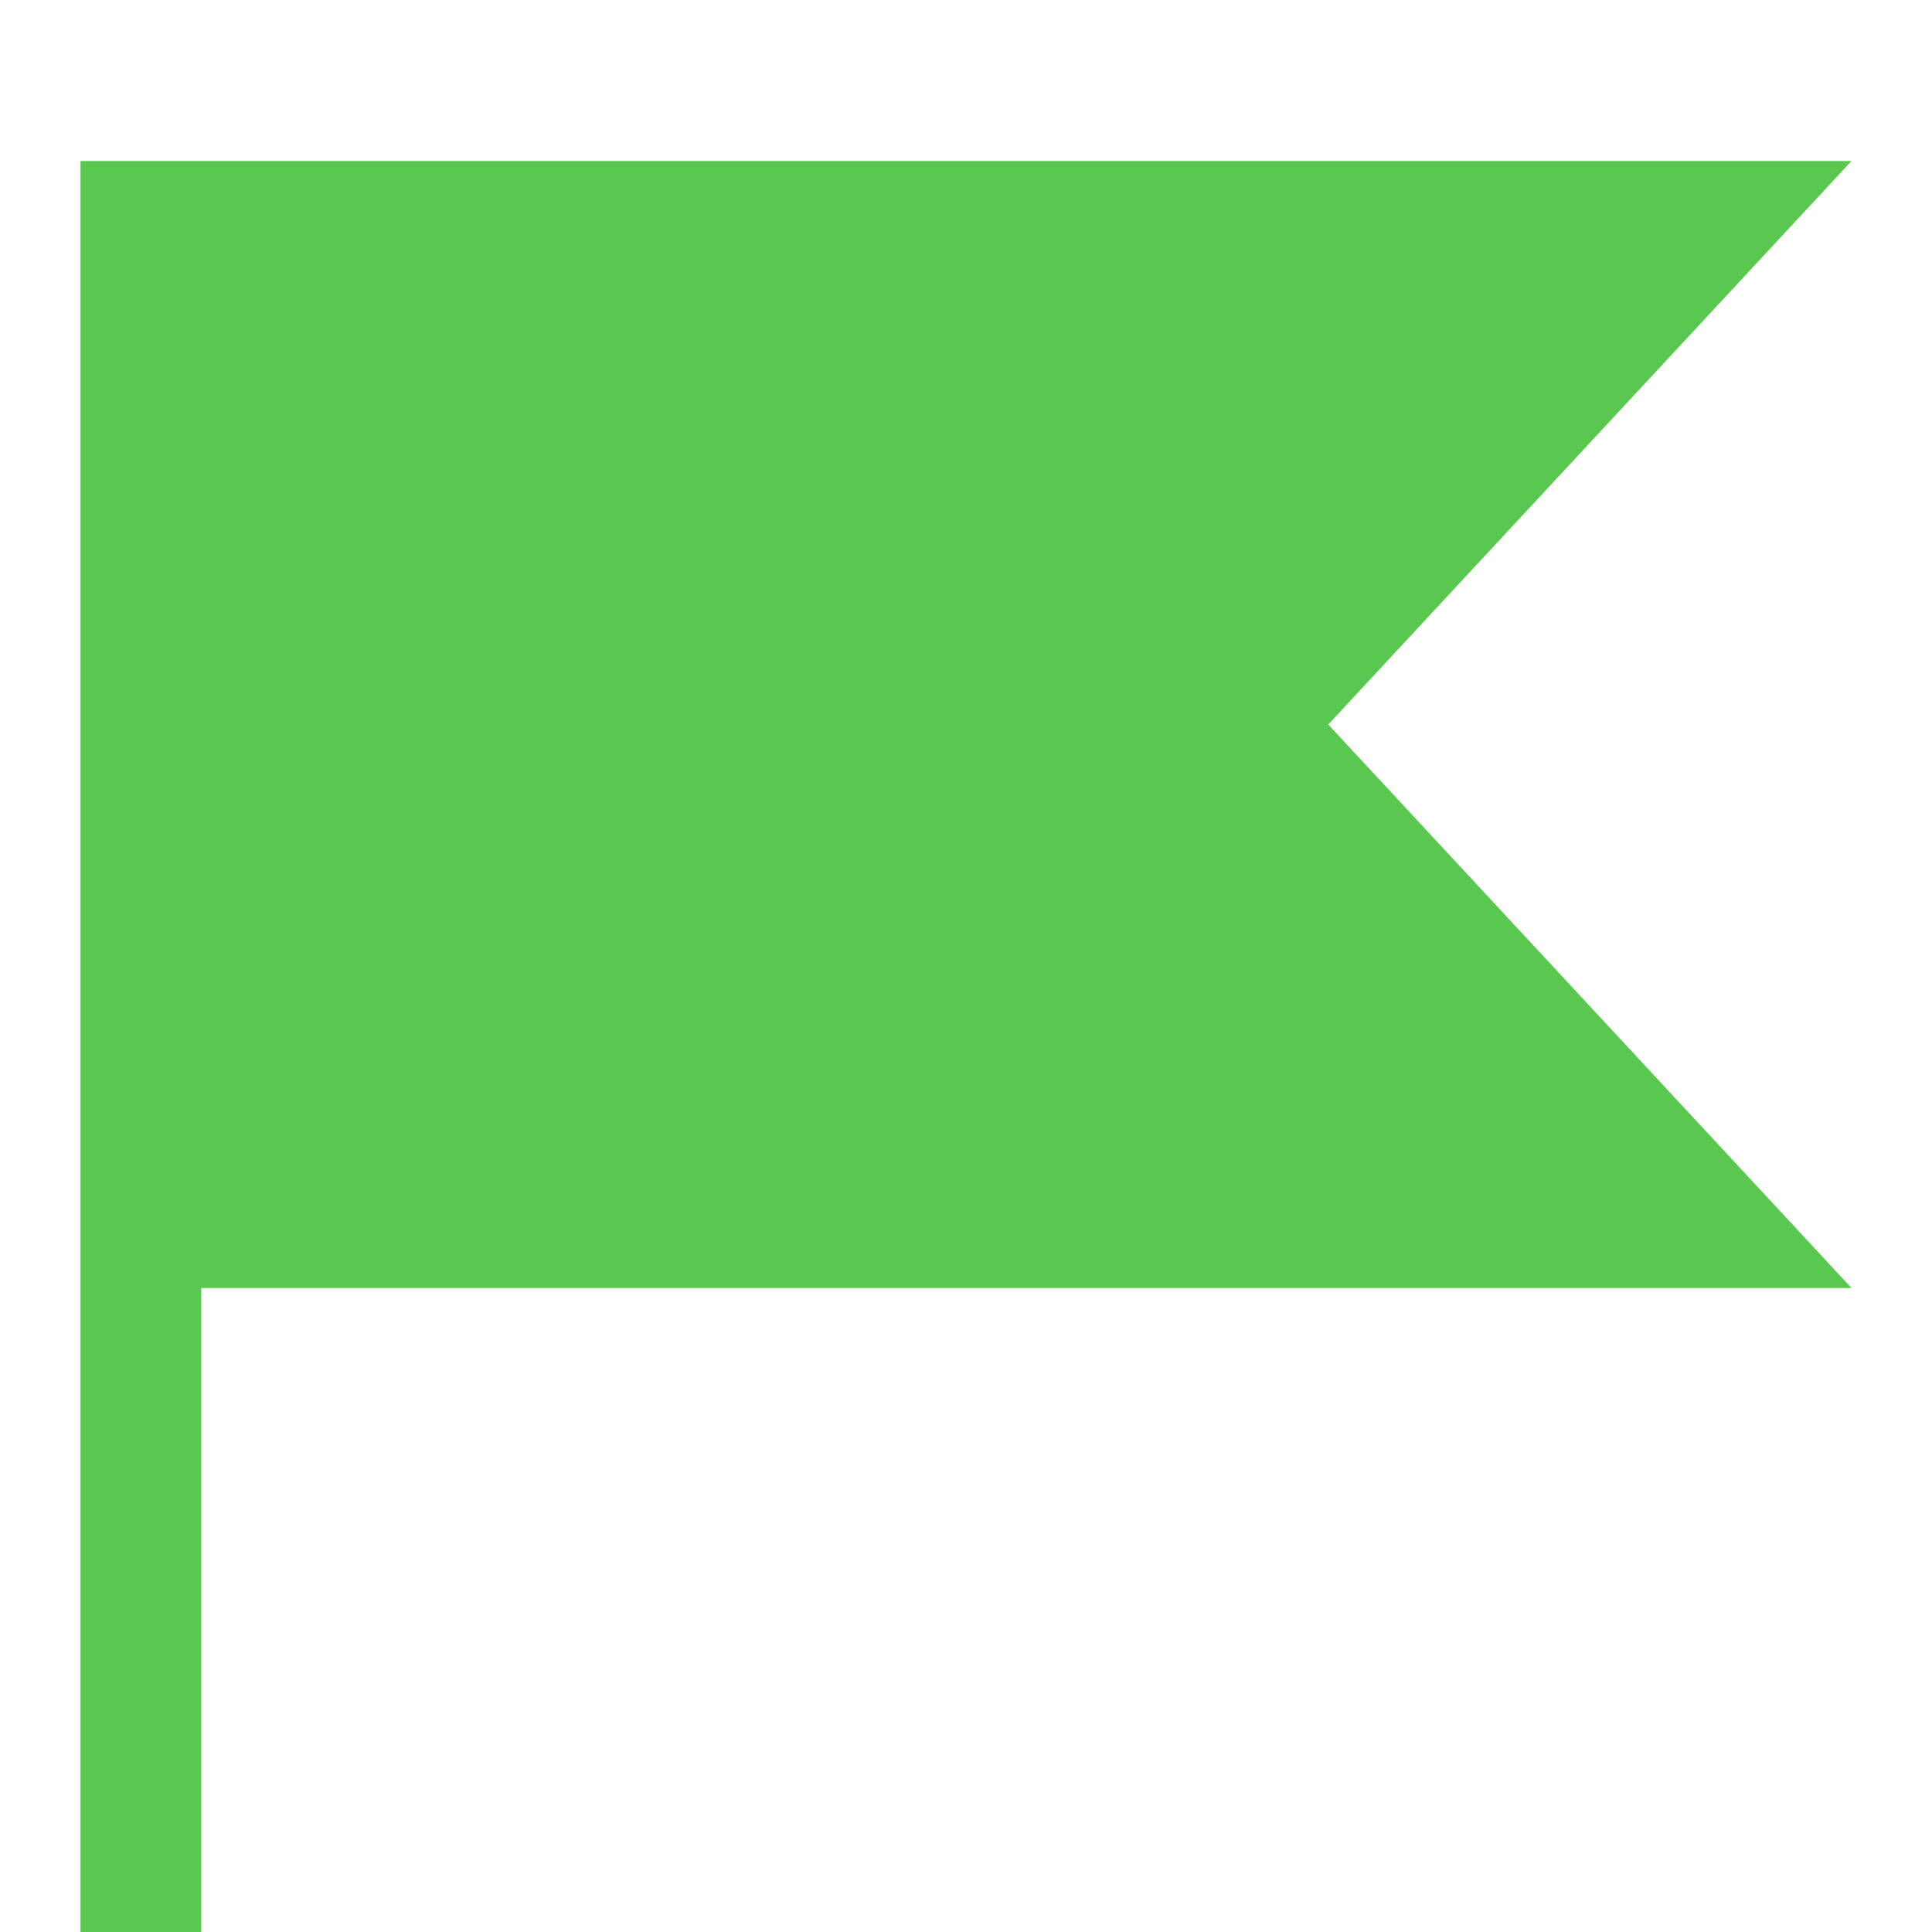 <svg width="24" height="24" viewBox="0 0 24 24" fill="none" xmlns="http://www.w3.org/2000/svg">
<path fill-rule="evenodd" clip-rule="evenodd" d="M2 2H1V24H2.5V16H23L16.5 9L23 2H2.5H2Z" fill="#59C750"/>
</svg>
